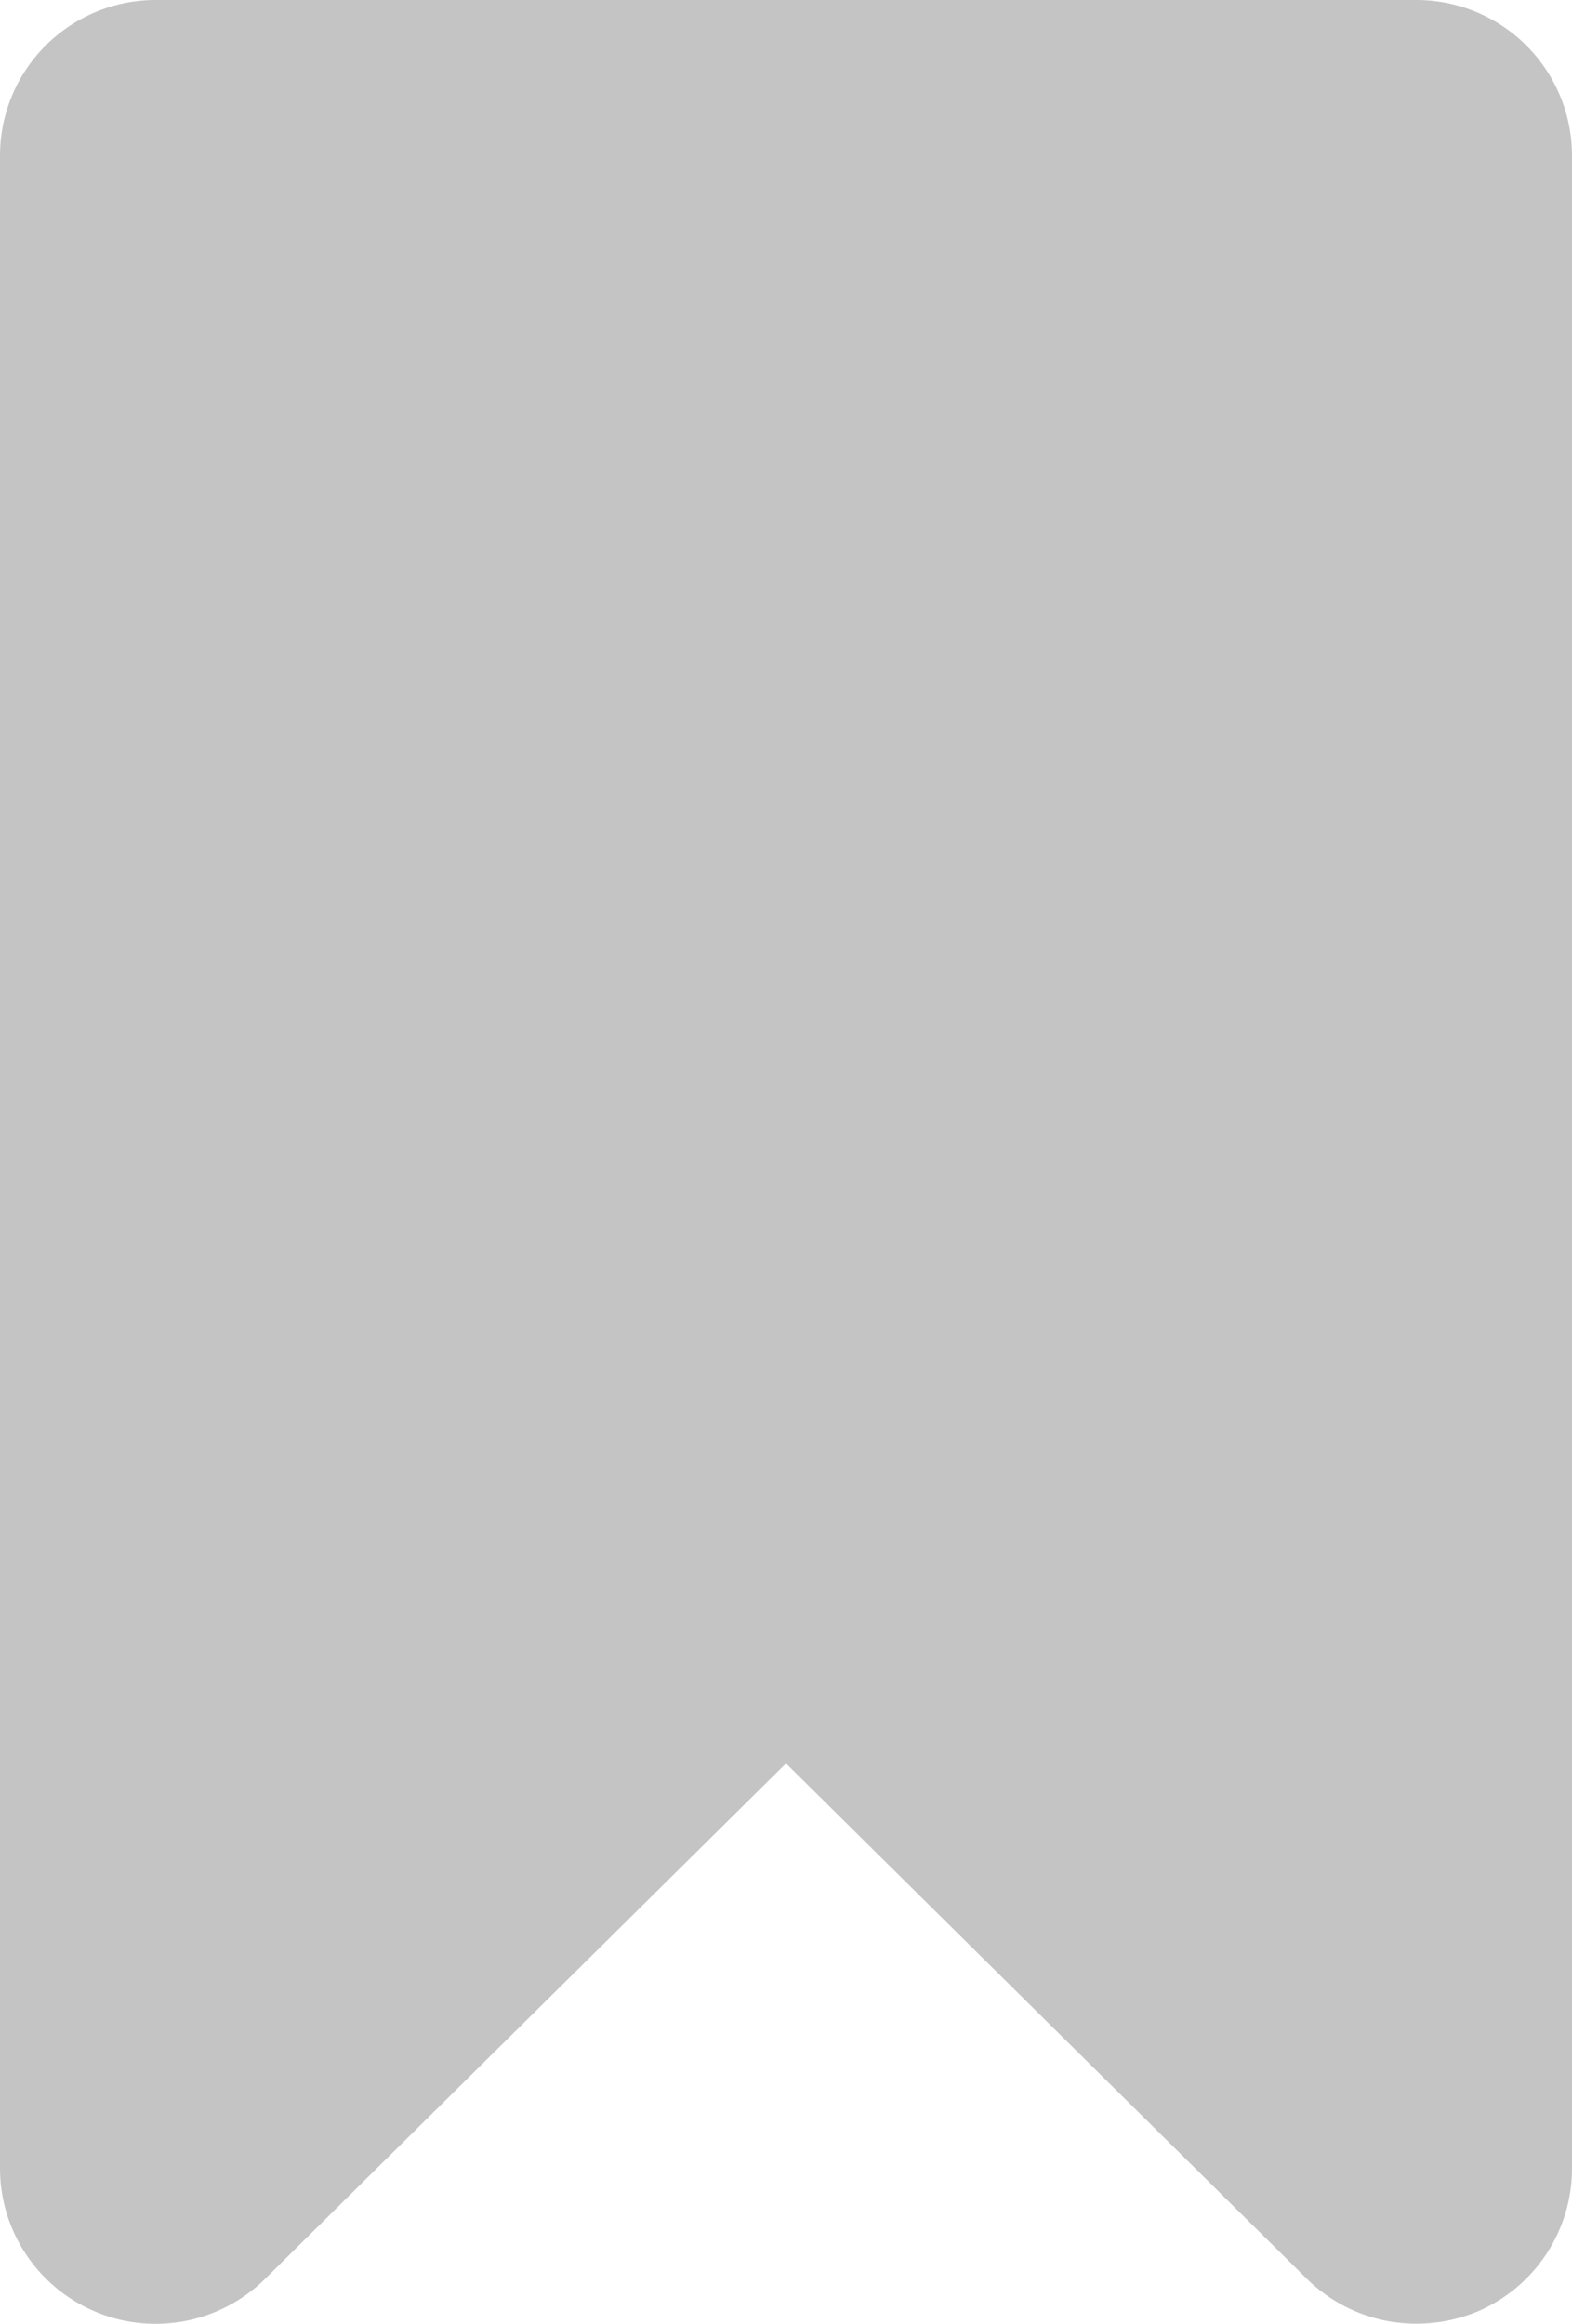 <svg xmlns="http://www.w3.org/2000/svg" viewBox="0 0 20.2 29.86"><defs><style>.cls-1{fill:#c4c4c4;}</style></defs><g id="레이어_2" data-name="레이어 2"><g id="Layer_1" data-name="Layer 1"><path class="cls-1" d="M18.2,0H2A2,2,0,0,0,0,2V27.86a2,2,0,0,0,3.41,1.42l6.69-6.62,6.69,6.62a2,2,0,0,0,1.41.58,2.07,2.07,0,0,0,.77-.15,2,2,0,0,0,1.23-1.85V2A2,2,0,0,0,18.2,0Z"/></g></g></svg>